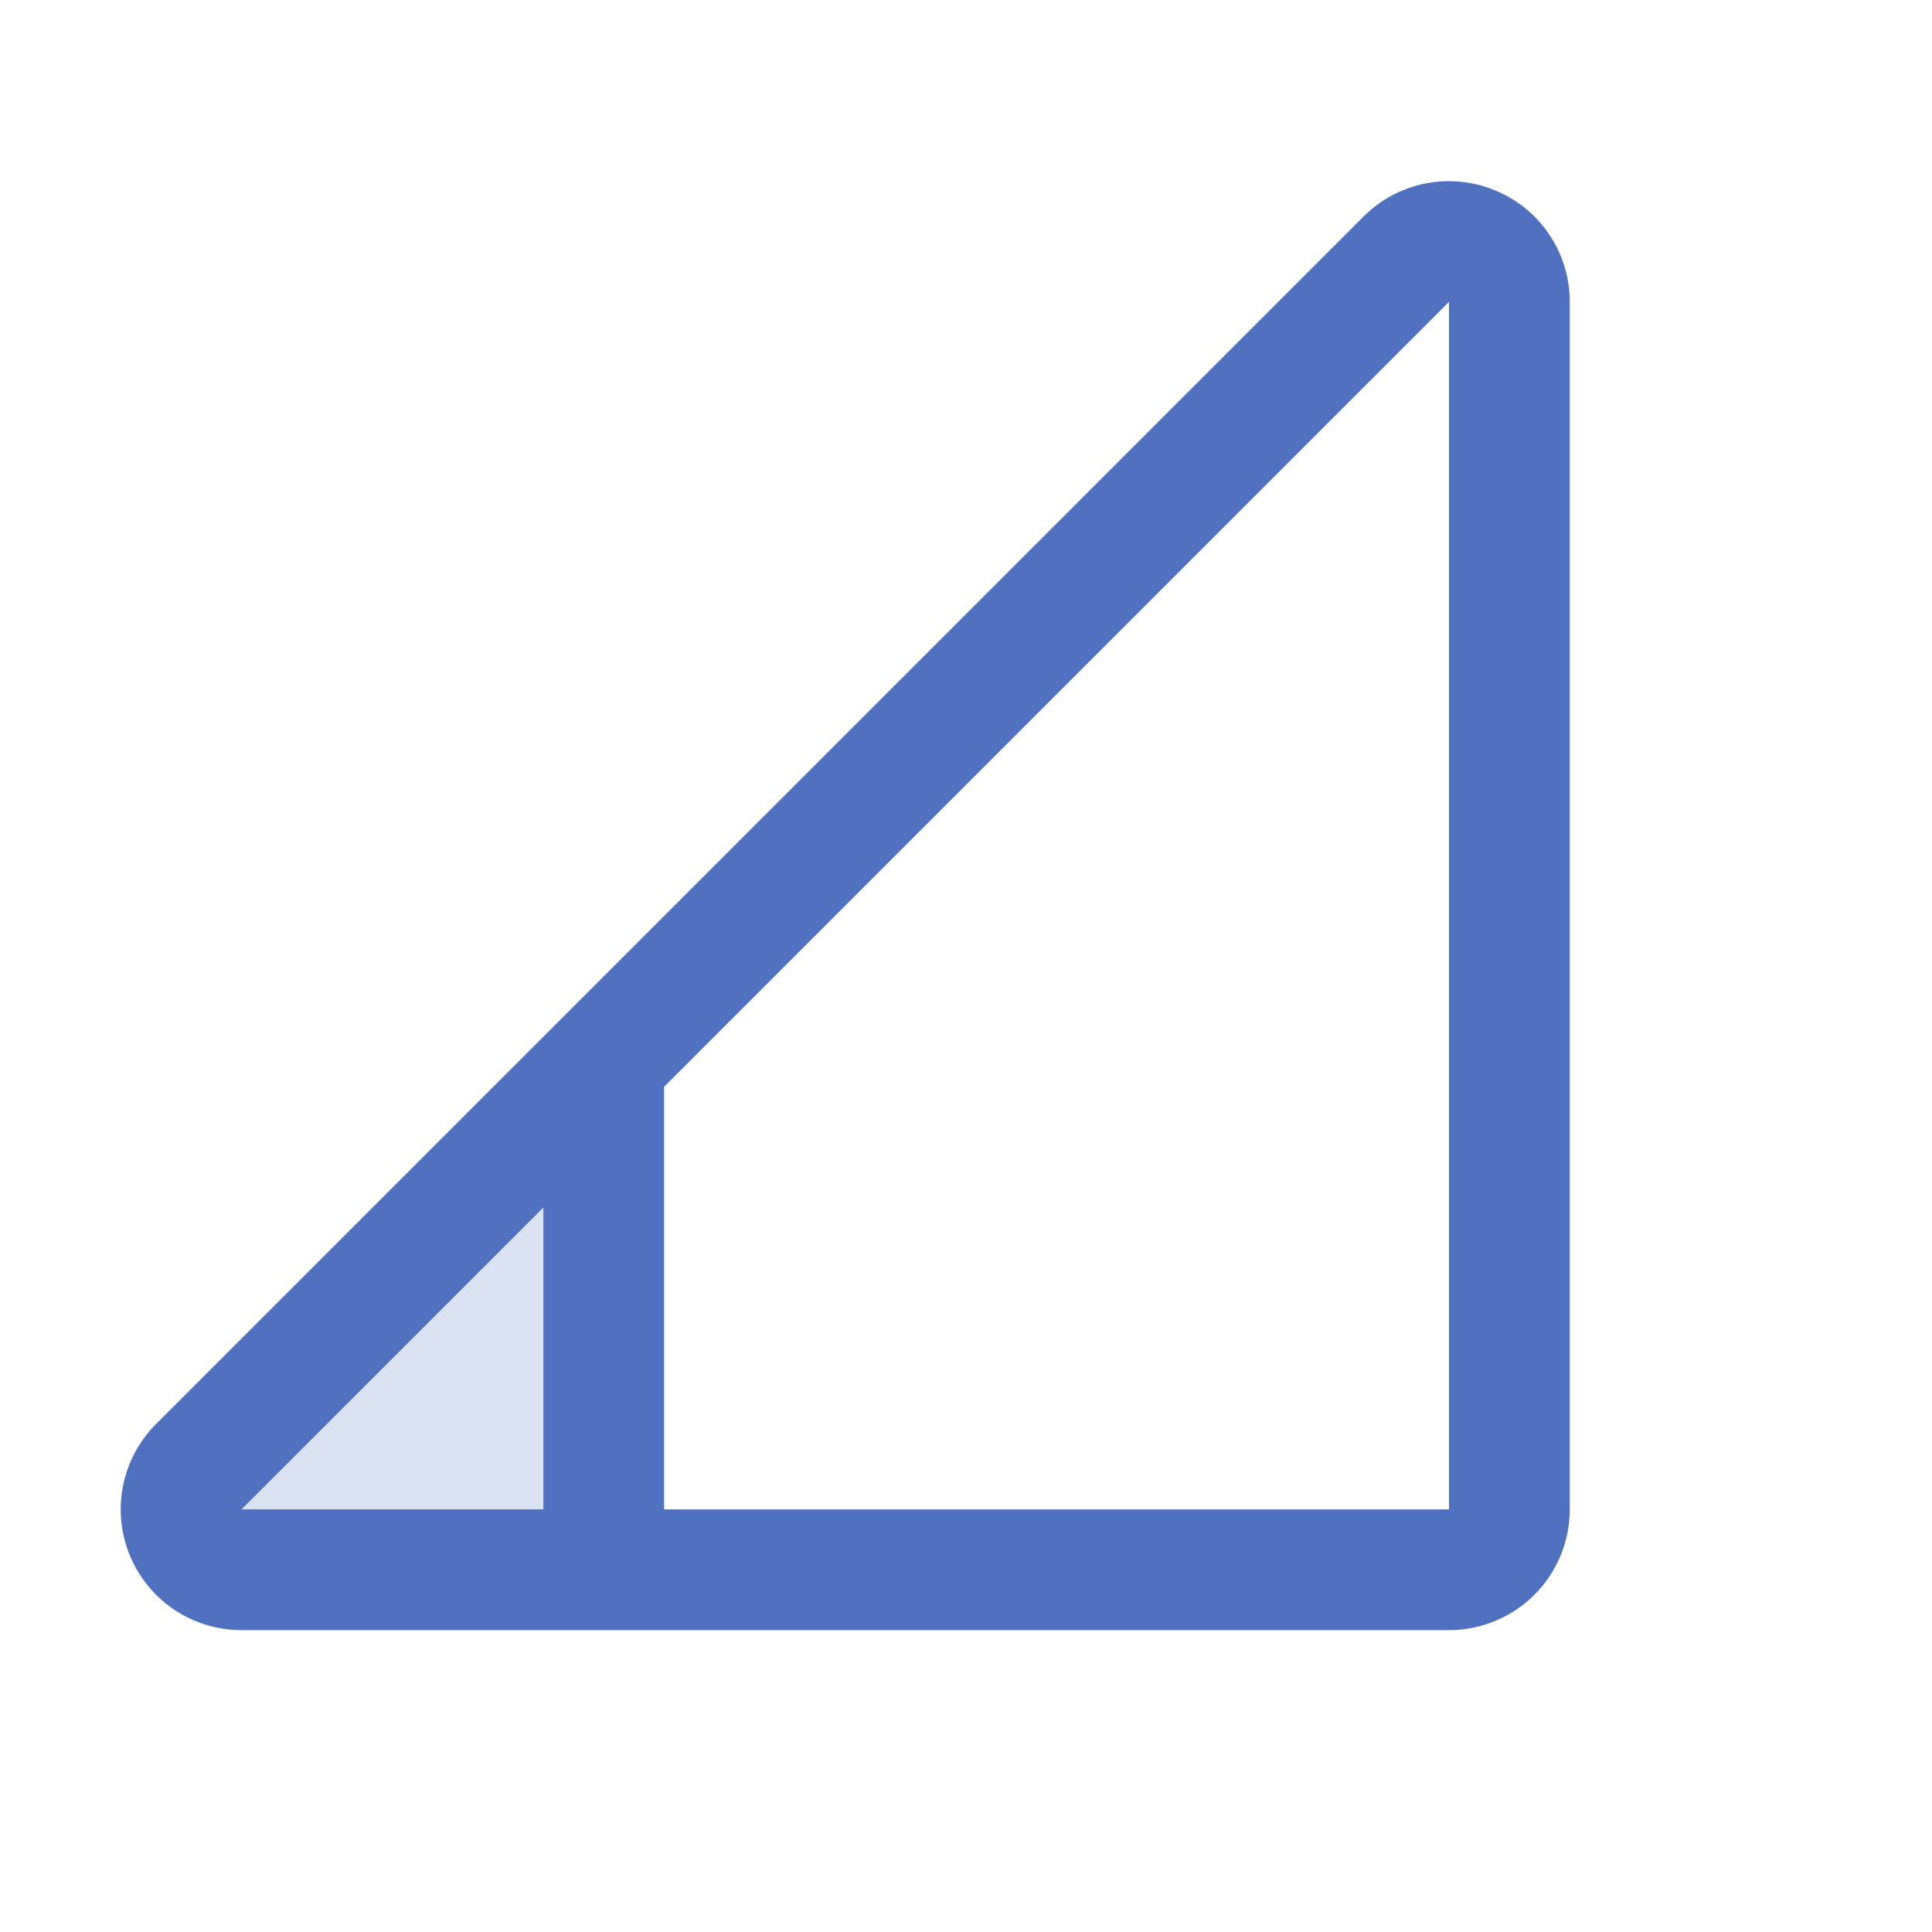 <svg xmlns="http://www.w3.org/2000/svg" viewBox="0 0 256 256" fill="#4F71BF"><path d="M80,140.7V208H32a8,8,0,0,1-5.66-13.66Z" opacity="0.2"/><path d="M198.12,25.23a16,16,0,0,0-17.44,3.46l-160,160A16,16,0,0,0,32,216H192a16,16,0,0,0,16-16V40A15.94,15.94,0,0,0,198.12,25.23ZM72,160v40H32Zm120,40H88V144L192,40Z"/></svg>